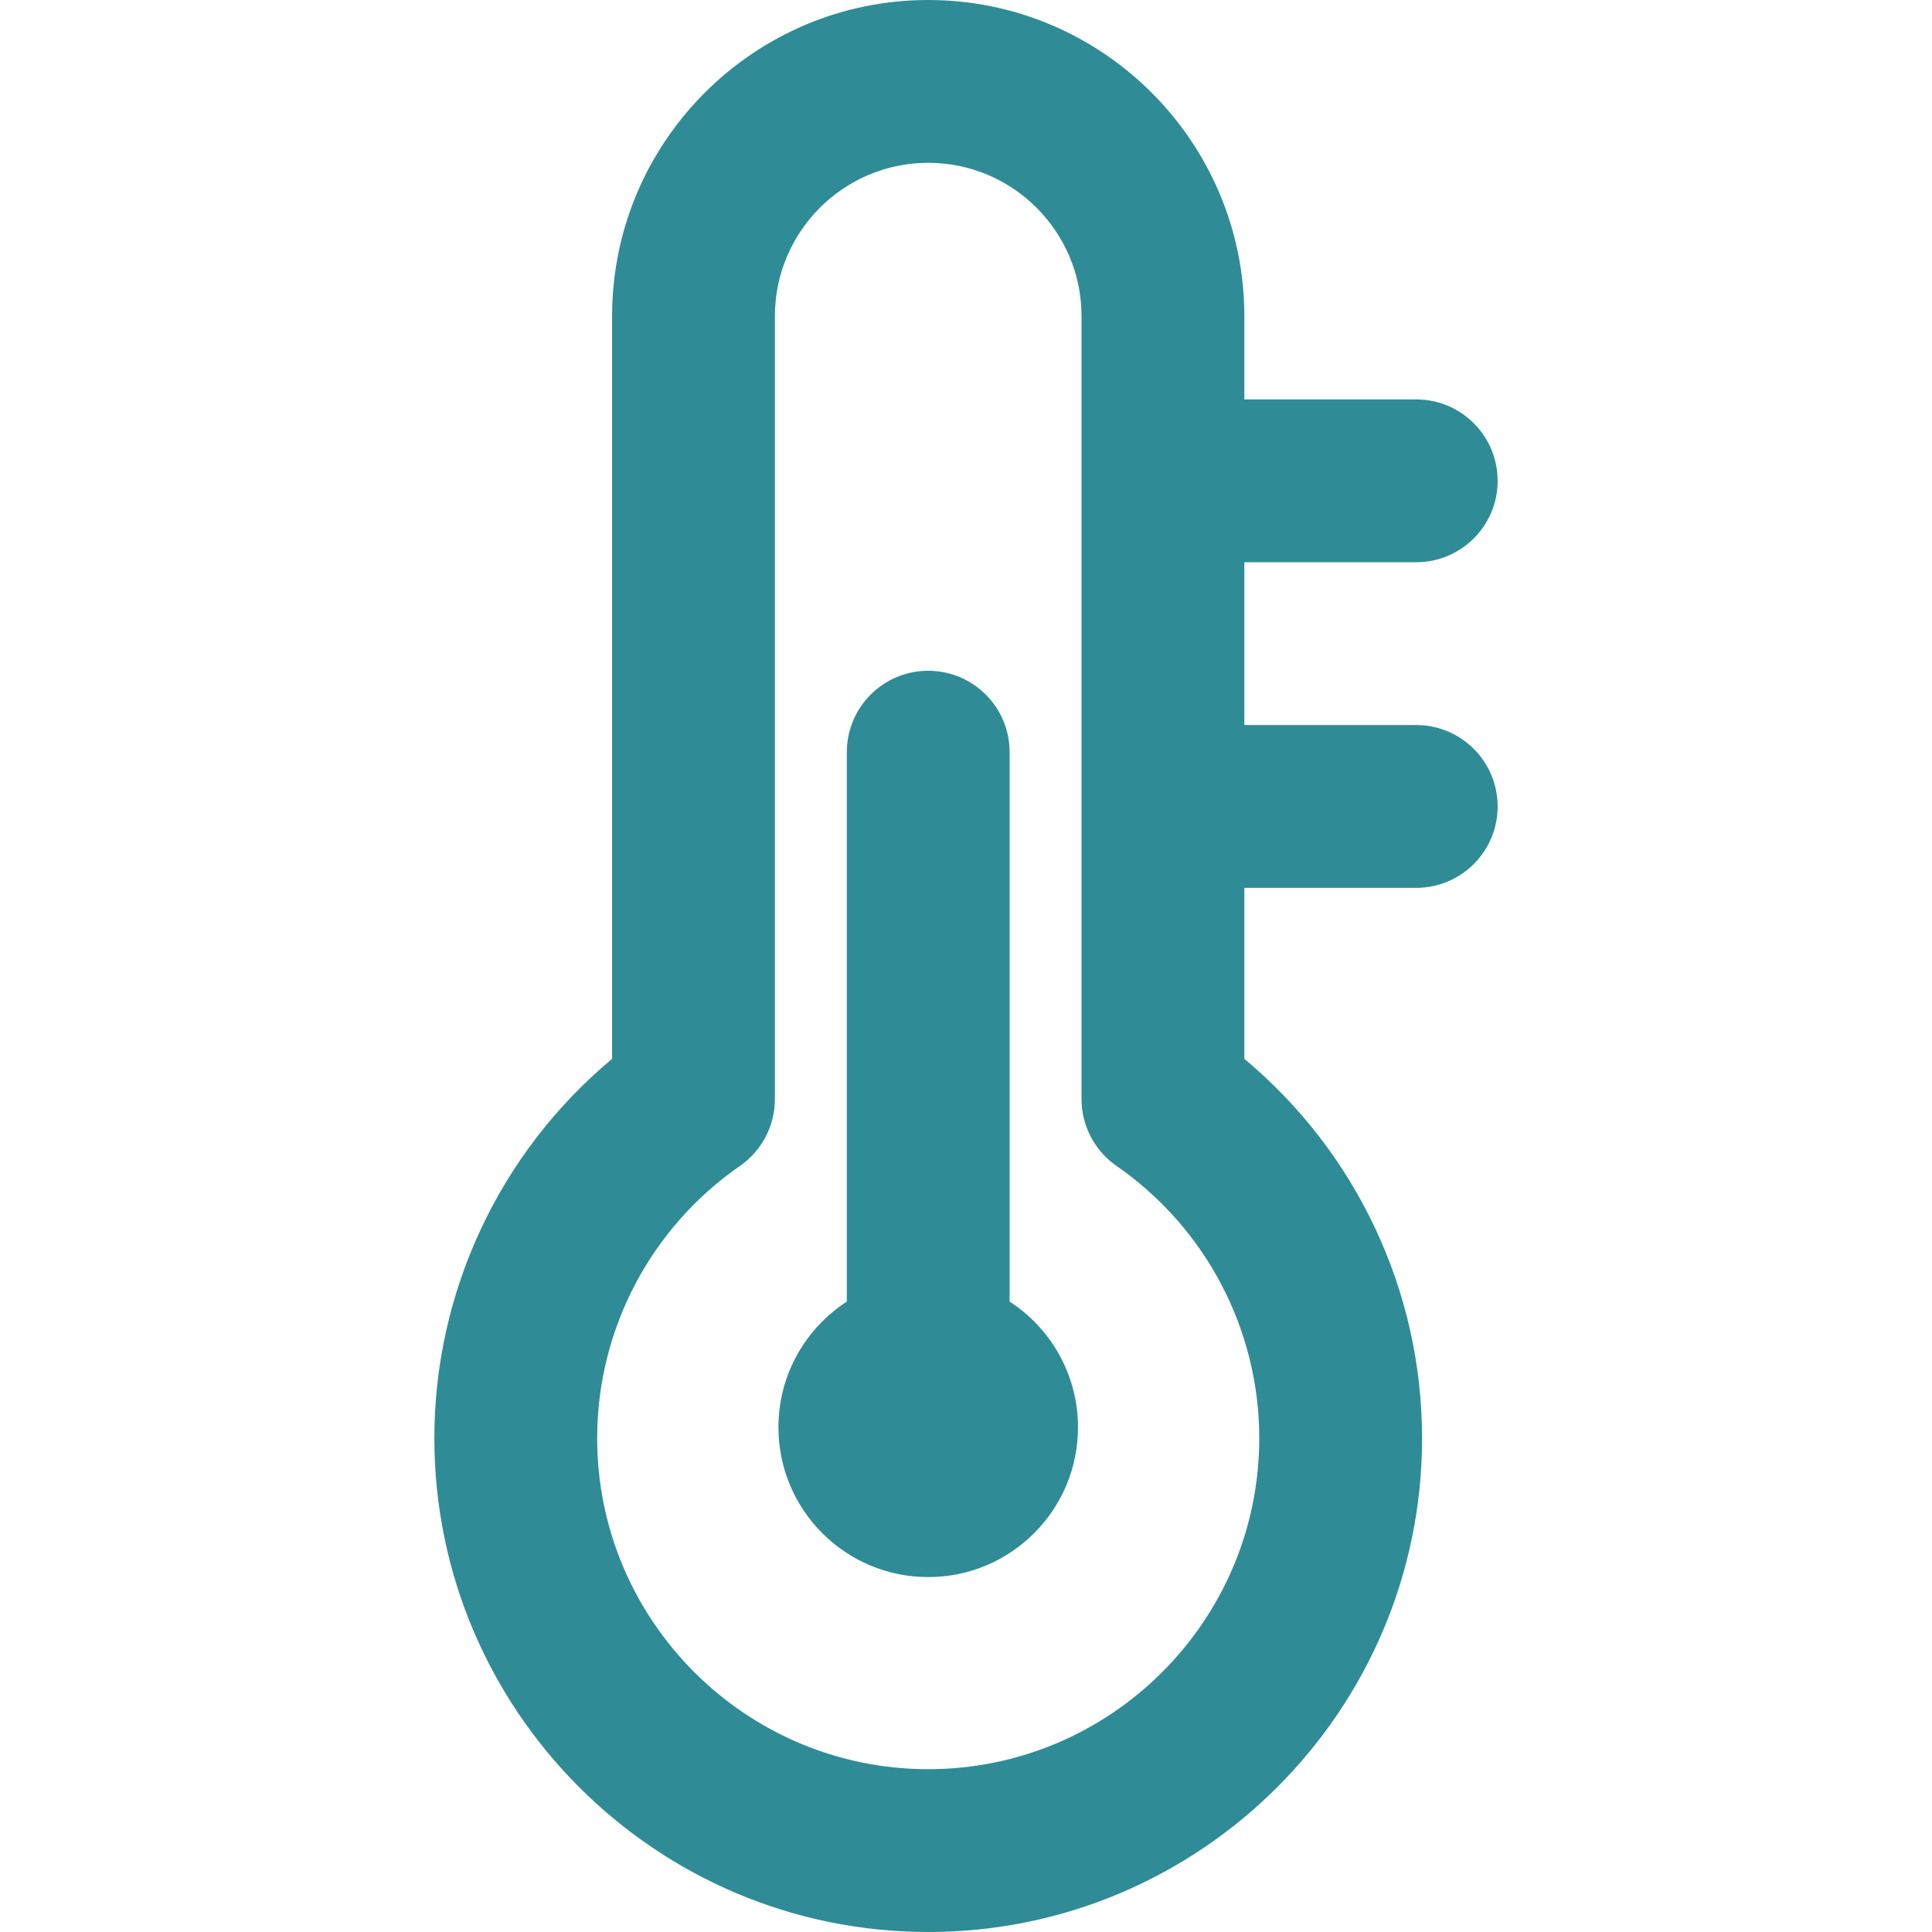 <?xml version="1.0" encoding="iso-8859-1"?>
<!DOCTYPE svg PUBLIC "-//W3C//DTD SVG 1.1//EN" "http://www.w3.org/Graphics/SVG/1.1/DTD/svg11.dtd">
<svg xmlns="http://www.w3.org/2000/svg" xmlns:xlink="http://www.w3.org/1999/xlink" version="1.1" viewBox="0 0 296.666 296.666" enable-background="new 0 0 296.666 296.666" width="512px" height="512px">
  <g>
    <path d="m155.031,199.864v-84.364c0-6.903-5.597-12.5-12.5-12.5s-12.5,5.597-12.5,12.5v84.364c-6.318,4.1-10.5,11.21-10.5,19.302 0,12.703 10.297,23 23,23 12.703,0 23-10.297 23-23 0-8.092-4.182-15.202-10.5-19.302z" fill="#2f8c96"/>
    <path d="m217.469,111.333h-26.396v-25h26.396c6.903,0 12.5-5.597 12.5-12.5s-5.597-12.5-12.5-12.5h-26.396v-12.792c-0.001-26.766-21.776-48.541-48.542-48.541s-48.541,21.775-48.541,48.541v114.046c-17.201,14.347-27.293,35.658-27.293,58.246 0,41.814 34.019,75.833 75.834,75.833 41.814,0 75.833-34.019 75.833-75.833 0-22.588-10.091-43.9-27.292-58.246v-26.254h26.396c6.903,0 12.5-5.597 12.5-12.5s-5.596-12.5-12.499-12.5zm-24.105,109.5c0,28.029-22.804,50.833-50.833,50.833-28.03,0-50.834-22.804-50.834-50.833 0-16.655 8.193-32.28 21.916-41.797 3.368-2.335 5.377-6.173 5.377-10.271v-120.224c0-12.98 10.561-23.541 23.541-23.541s23.541,10.561 23.541,23.541v120.224c0,4.099 2.009,7.937 5.377,10.271 13.723,9.517 21.915,25.142 21.915,41.797z" fill="#2f8c96"/>
  </g>
</svg>

